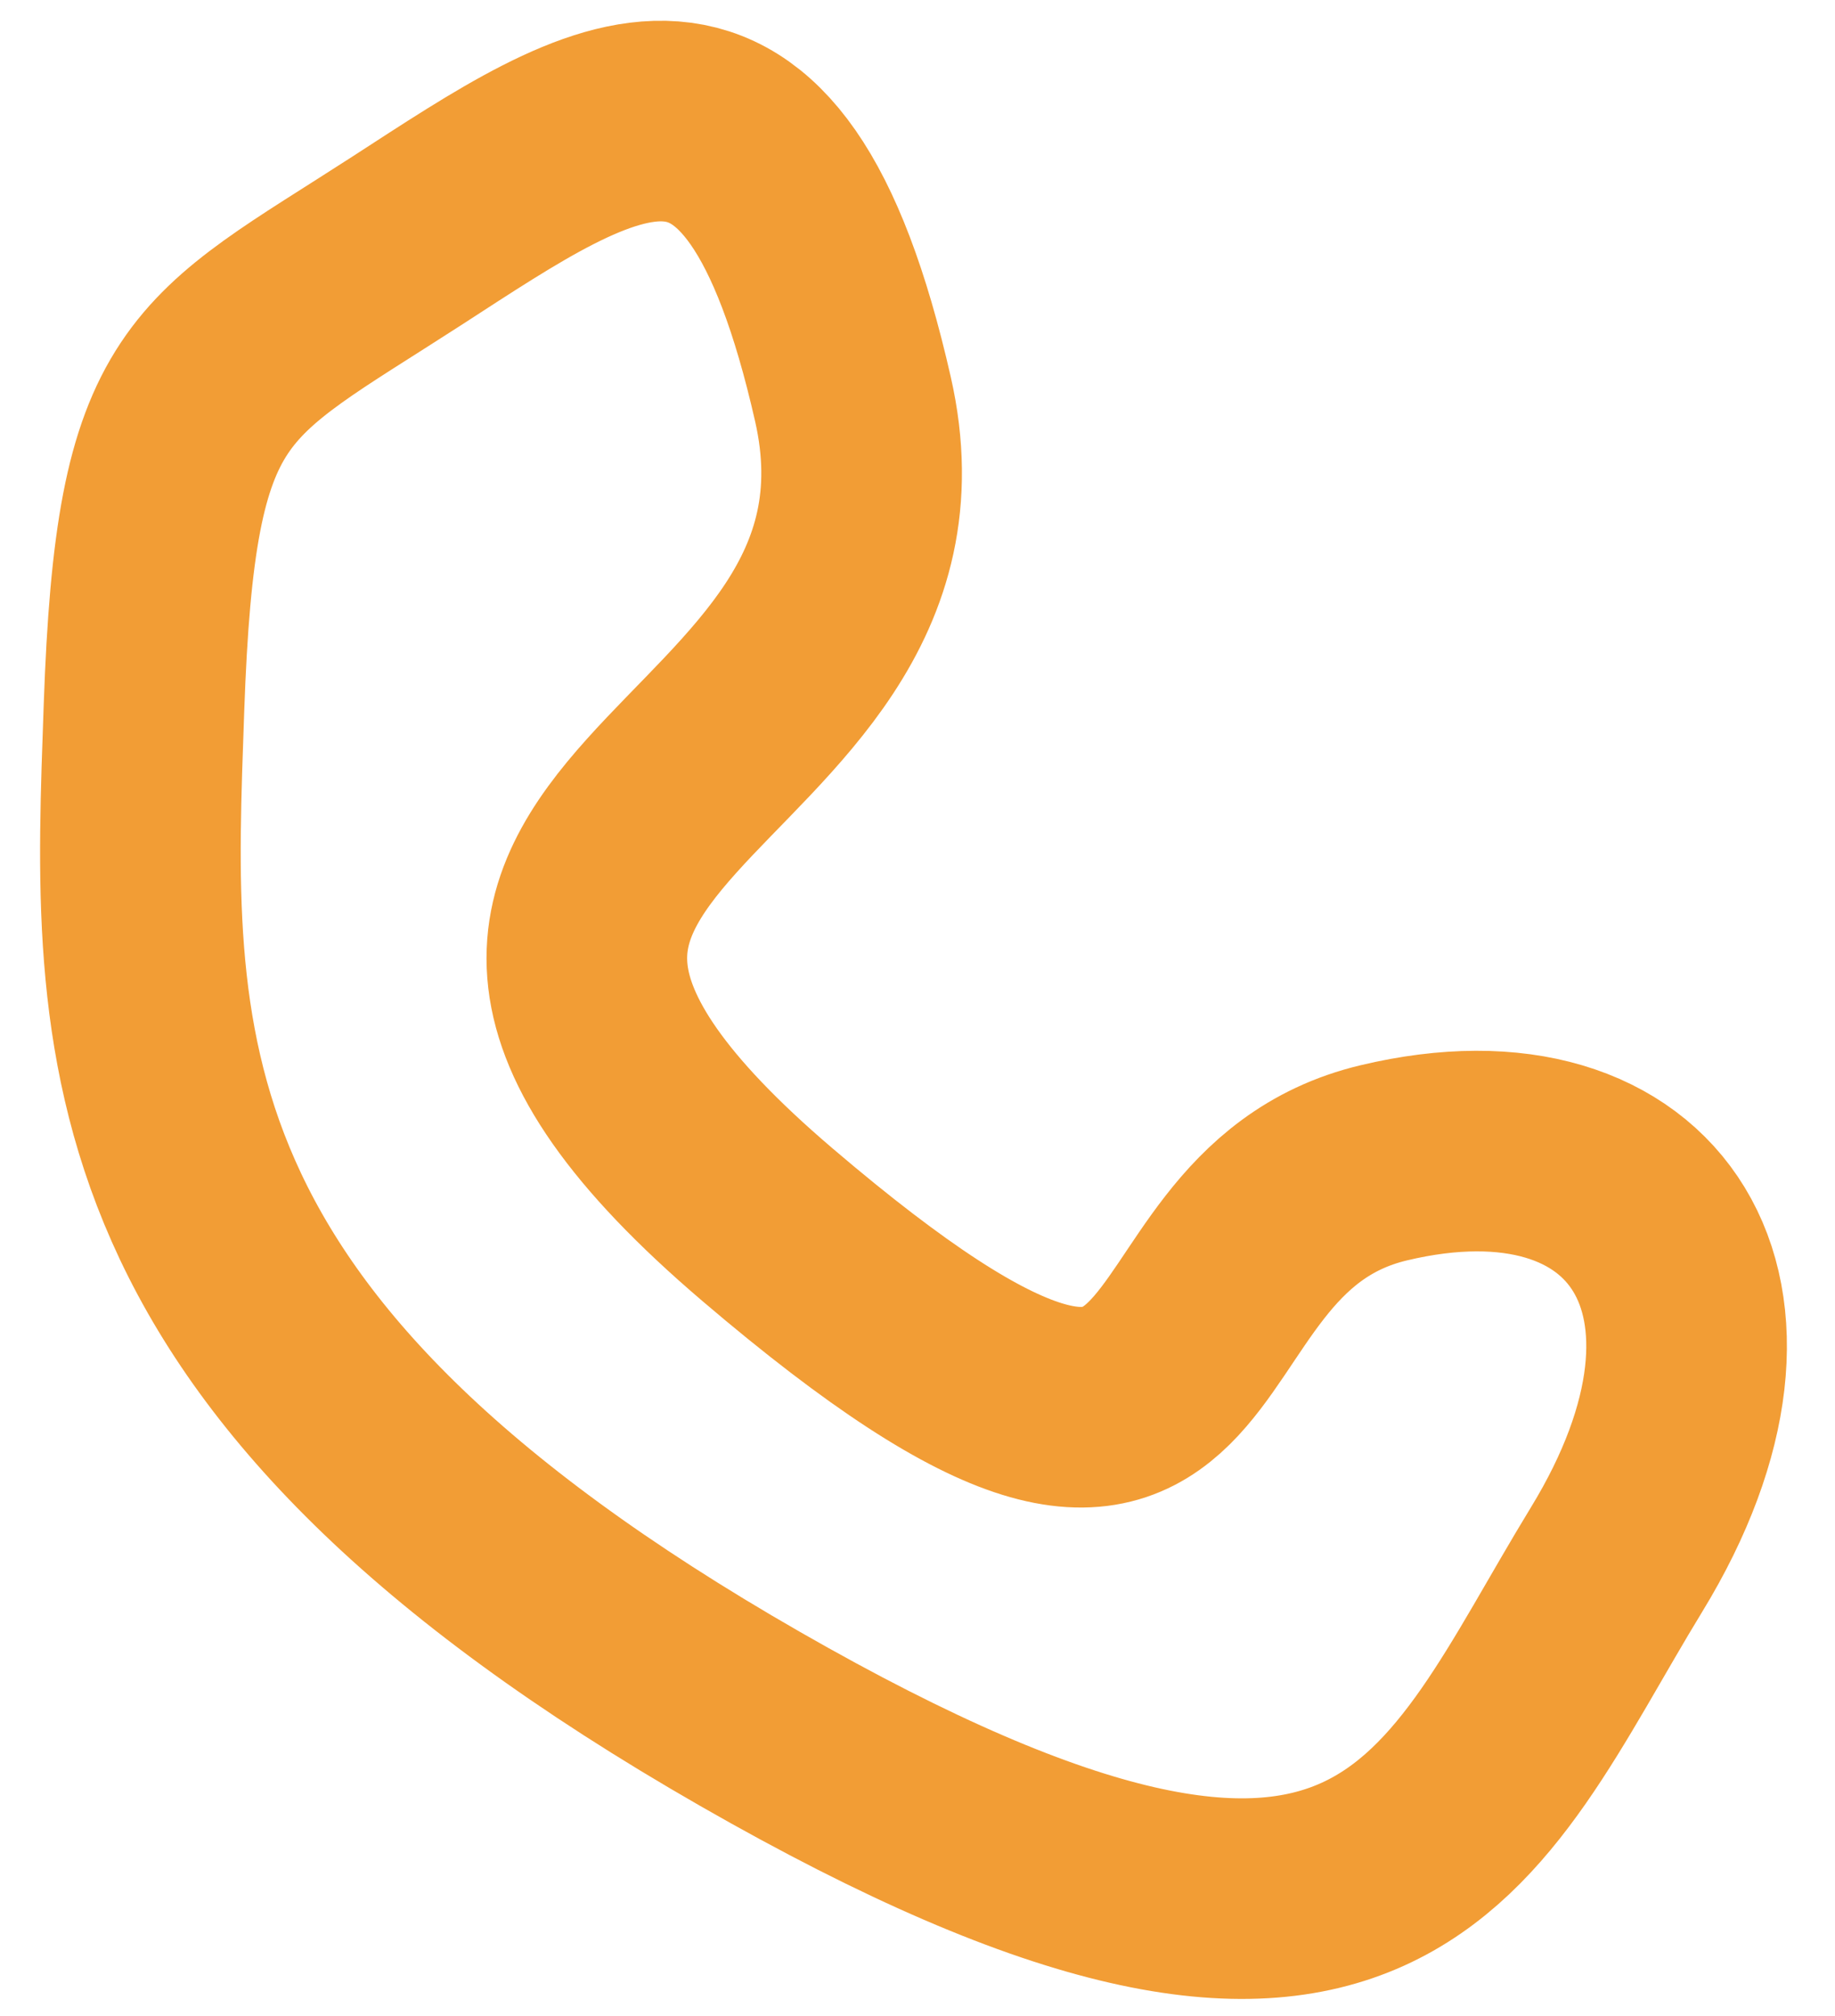 <svg xmlns="http://www.w3.org/2000/svg" width="27.439" height="30.147" viewBox="0 0 27.439 30.147"><defs><style>.a{fill:none;stroke:#f29d35;stroke-width:3px;}</style></defs><path class="a" d="M4086.257,3548.1c2.933-2.048,5.191-3.8,6.756,2.13s-8.346,6.424-.85,12.38,5.271-.166,9.181-1.244,5.936,1.818,3.687,5.807-3.145,7.968-12.867,2.835-9.585-9.813-9.585-14.795S4083.324,3550.145,4086.257,3548.1Z" transform="translate(-3953.864 -3684.941) rotate(2)"/></svg>